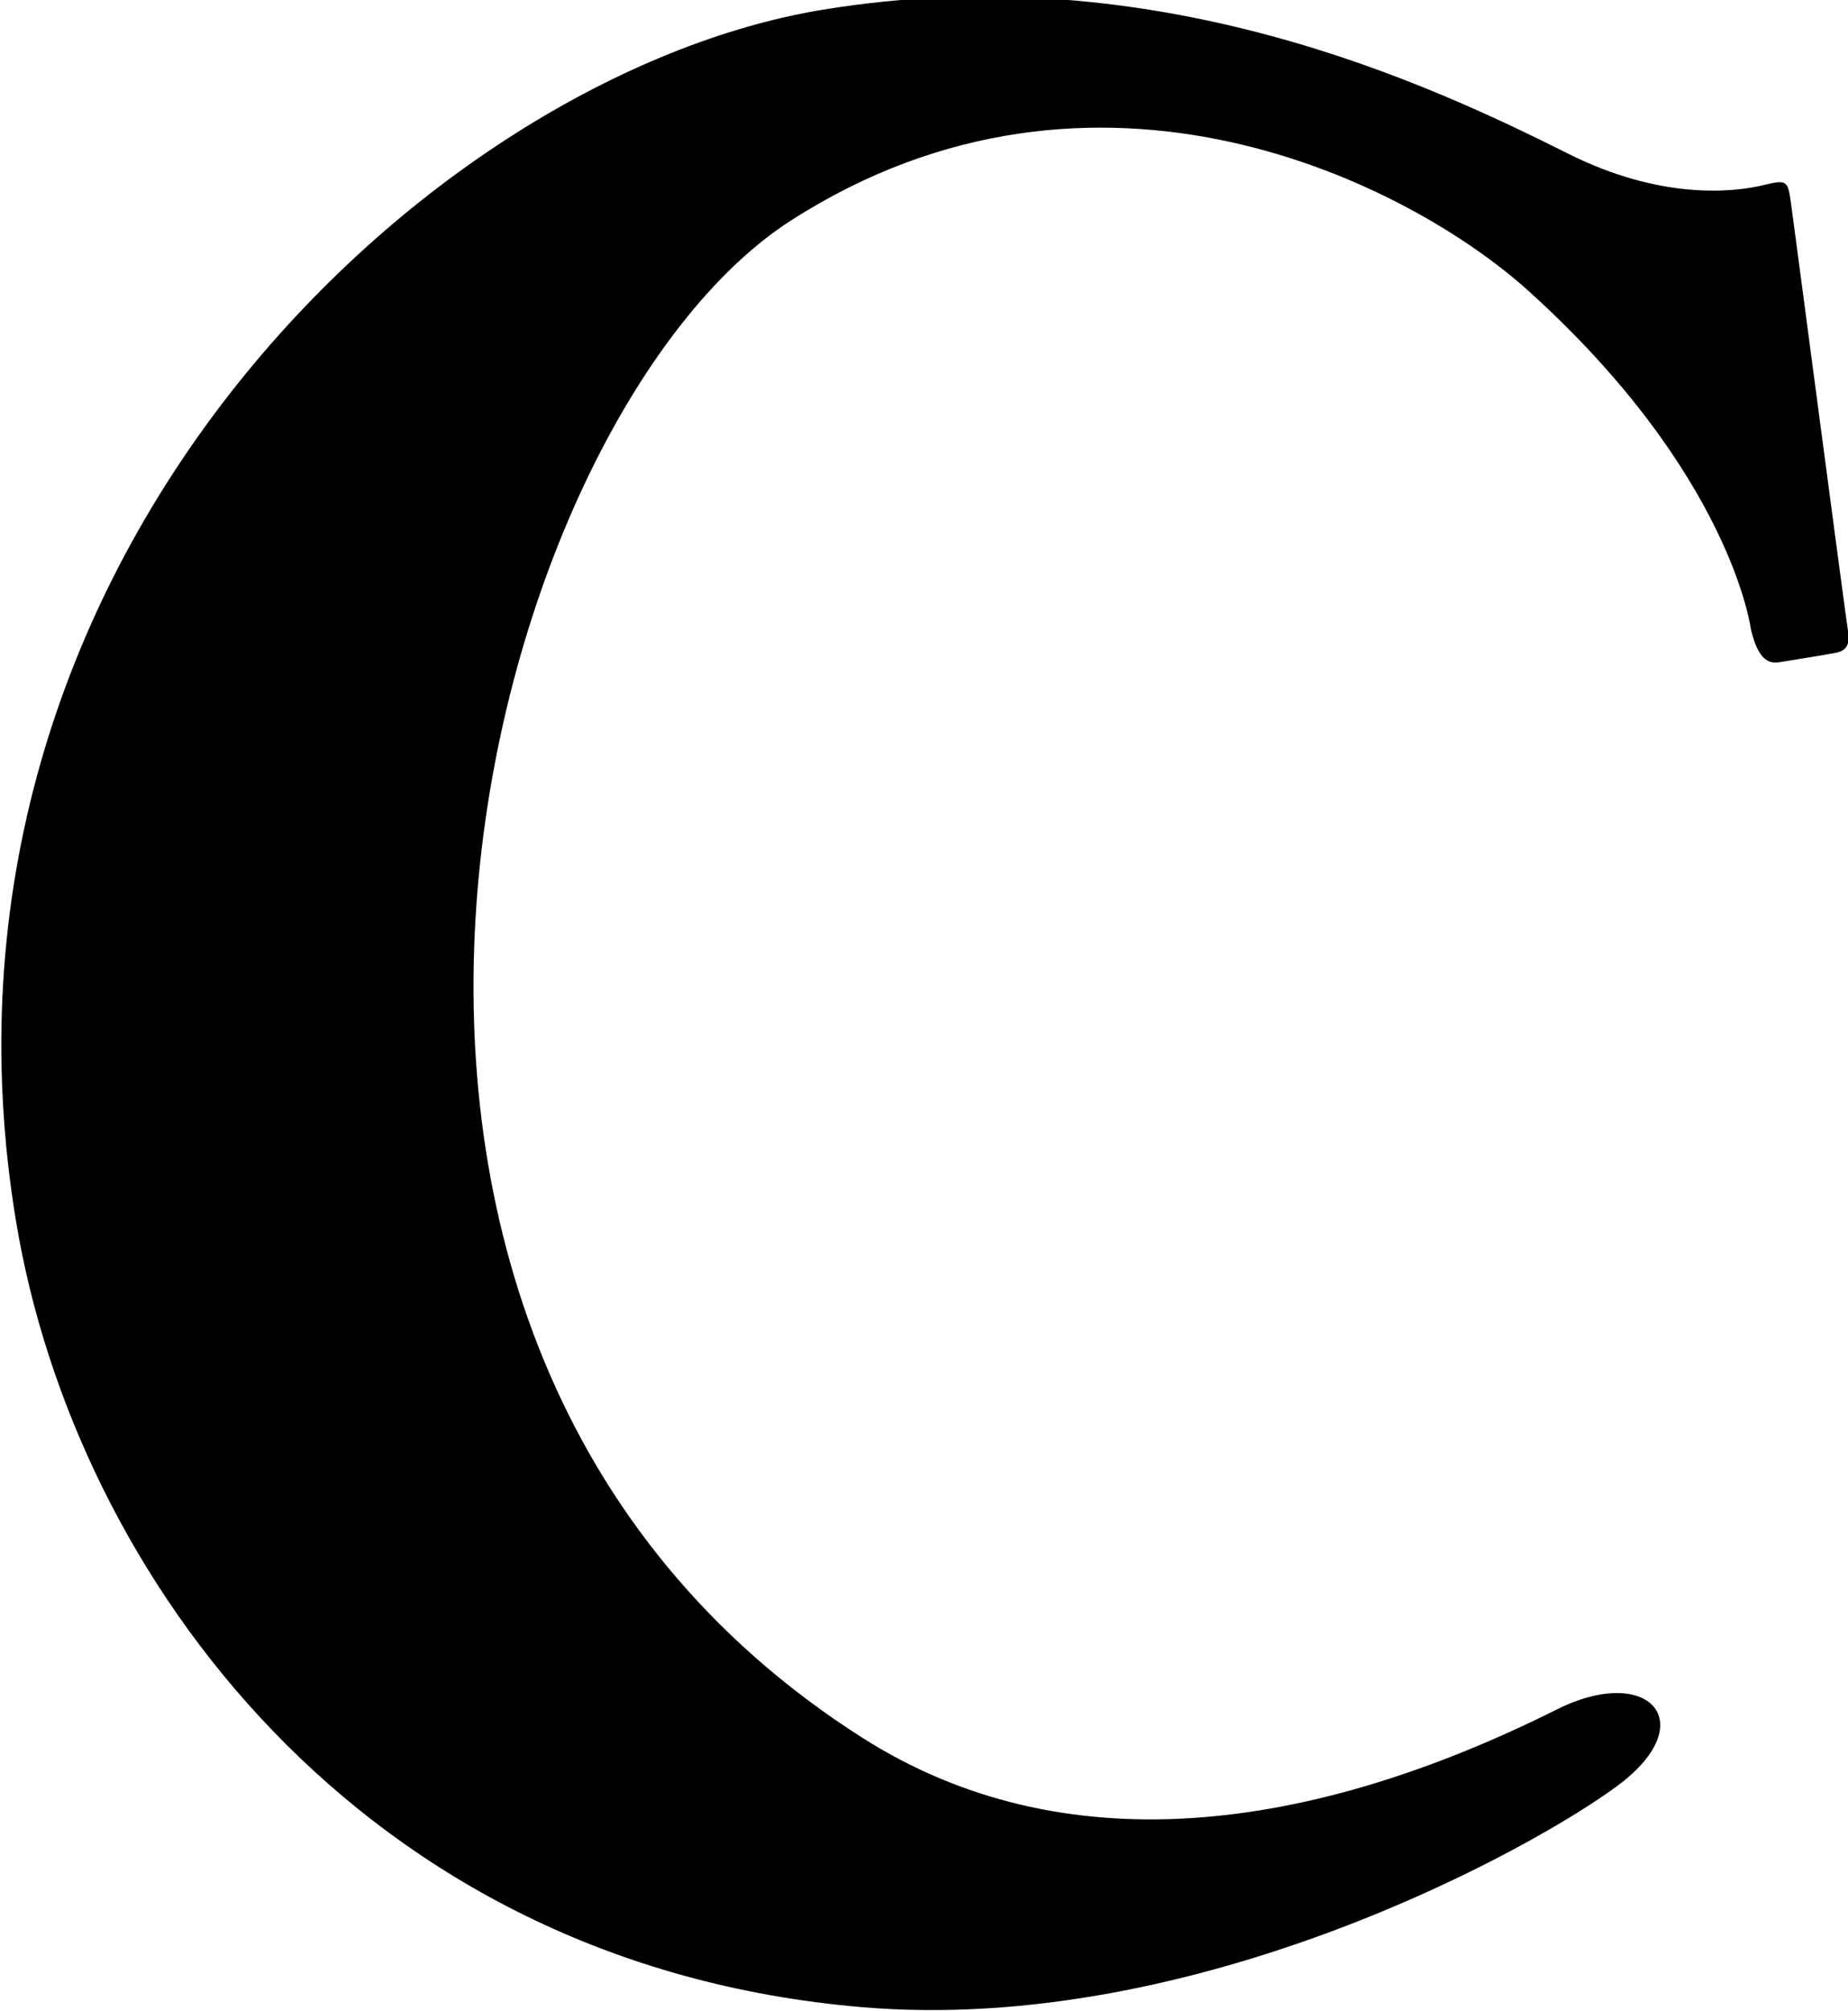 <?xml version="1.0" encoding="UTF-8"?>
<svg xmlns="http://www.w3.org/2000/svg" xmlns:xlink="http://www.w3.org/1999/xlink" width="318pt" height="346pt" viewBox="0 0 318 346" version="1.1">
<g id="surface1">
<path style=" stroke:none;fill-rule:nonzero;fill:rgb(0%,0%,0%);fill-opacity:1;" d="M 317.957 108.238 C 317.551 105.801 308.605 37.887 308.199 35.039 C 307.66 31.277 307.652 30.805 303.727 31.785 C 297.941 33.23 285.516 34.27 269.973 26.5 C 246.285 14.656 198.973 -7.812 141.465 1.691 C 73.824 12.871 -16.148 96.68 2.793 210.312 C 12.906 271 62.035 338.031 148.379 345.328 C 206.125 350.207 264.242 317.801 278.512 307.098 C 292.945 296.273 283.645 286.234 267.938 294.086 C 225.059 315.527 182.852 320.906 148.379 298.965 C 40.789 230.5 83 71.922 136.18 37.887 C 188.676 4.285 242.438 31.453 263.059 50.086 C 297.934 81.594 301.285 108.238 301.285 108.238 C 302.301 112.508 303.727 114.34 306.164 113.934 C 308.605 113.527 313.891 112.711 315.926 112.305 C 317.957 111.898 318.363 110.68 317.957 108.238 "/>
</g>
</svg>
